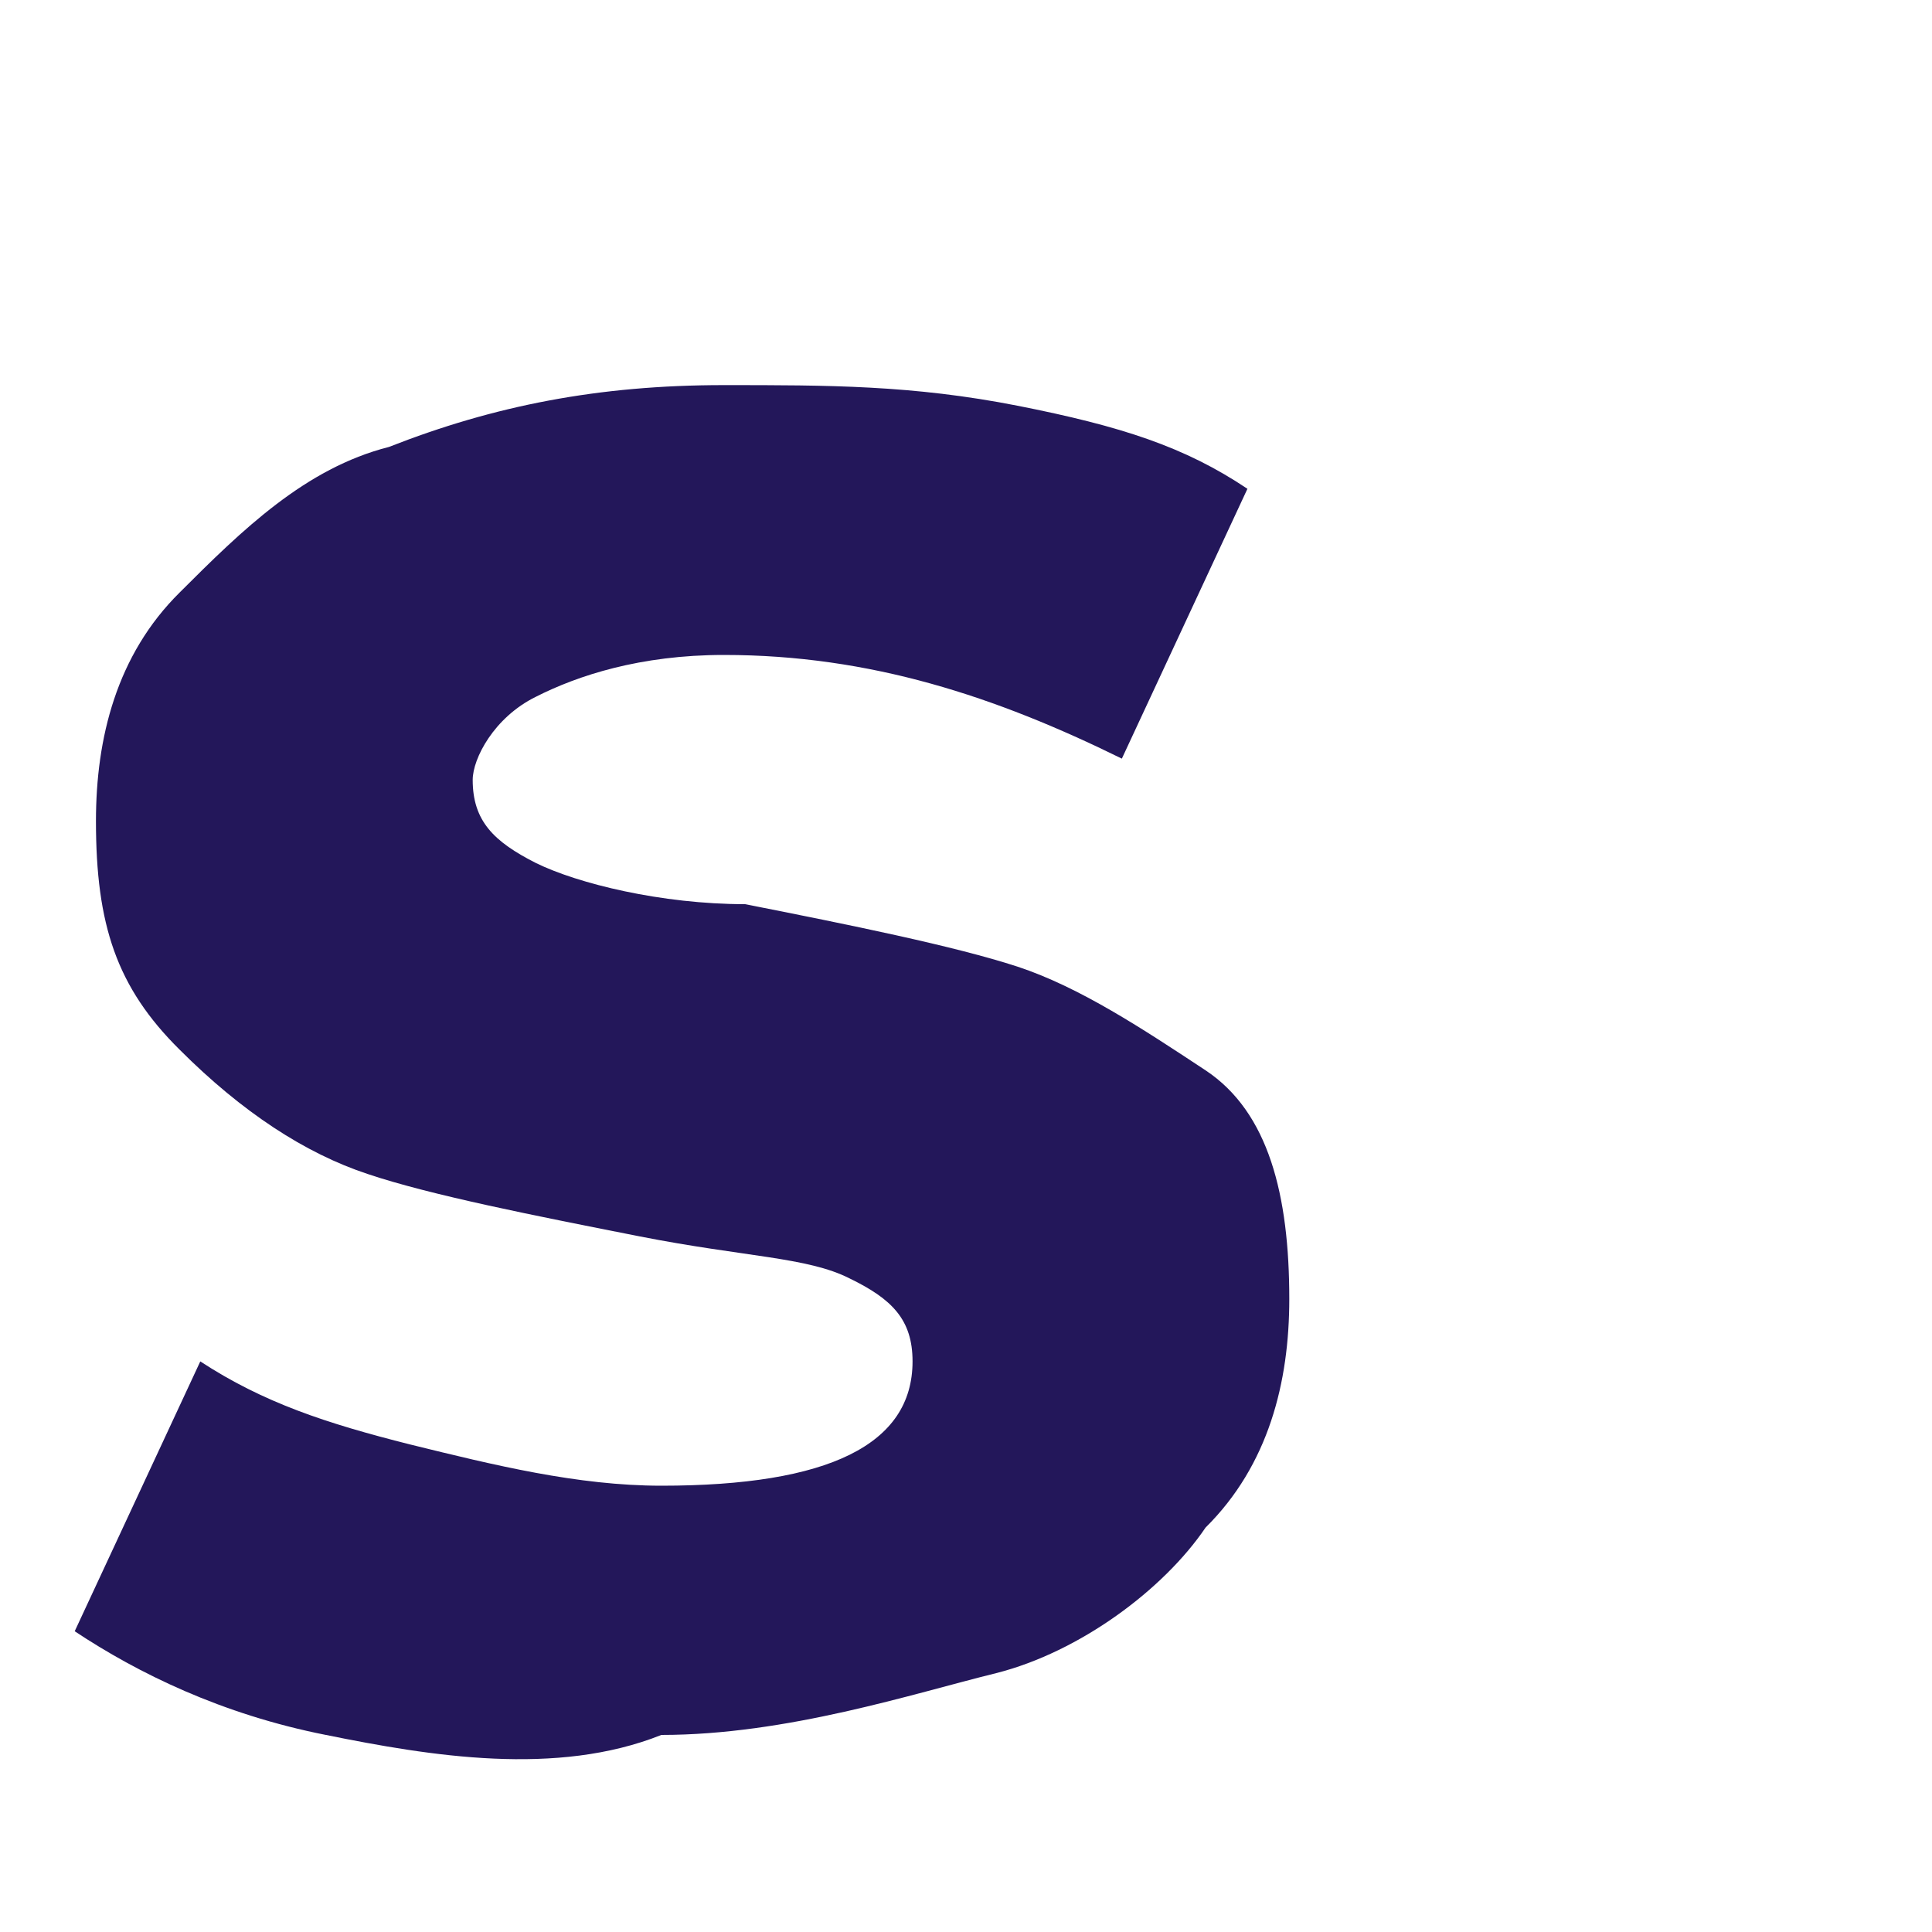 <?xml version="1.0" encoding="UTF-8" standalone="no"?><svg width='3' height='3' viewBox='0 0 3 3' fill='none' xmlns='http://www.w3.org/2000/svg'>
<path d='M0.506 2.694C0.344 2.662 0.214 2.598 0.116 2.533L0.311 2.114C0.409 2.178 0.506 2.21 0.637 2.243C0.767 2.275 0.897 2.307 1.027 2.307C1.287 2.307 1.417 2.243 1.417 2.114C1.417 2.049 1.385 2.017 1.319 1.985C1.254 1.952 1.157 1.952 0.994 1.92C0.832 1.888 0.669 1.856 0.571 1.823C0.474 1.791 0.376 1.727 0.279 1.63C0.181 1.533 0.149 1.436 0.149 1.275C0.149 1.146 0.181 1.017 0.279 0.92C0.376 0.823 0.474 0.727 0.604 0.694C0.767 0.63 0.929 0.598 1.124 0.598C1.287 0.598 1.417 0.598 1.58 0.63C1.742 0.662 1.84 0.694 1.937 0.759L1.742 1.178C1.547 1.082 1.352 1.017 1.124 1.017C0.994 1.017 0.897 1.049 0.832 1.082C0.767 1.114 0.734 1.178 0.734 1.211C0.734 1.275 0.767 1.307 0.832 1.34C0.897 1.372 1.027 1.404 1.157 1.404C1.319 1.436 1.482 1.469 1.58 1.501C1.677 1.533 1.775 1.598 1.872 1.662C1.97 1.727 2.002 1.856 2.002 2.017C2.002 2.146 1.97 2.275 1.872 2.372C1.807 2.468 1.677 2.565 1.547 2.598C1.417 2.63 1.222 2.694 1.027 2.694C0.864 2.759 0.669 2.727 0.506 2.694Z' fill='#23175A'/>
</svg>
